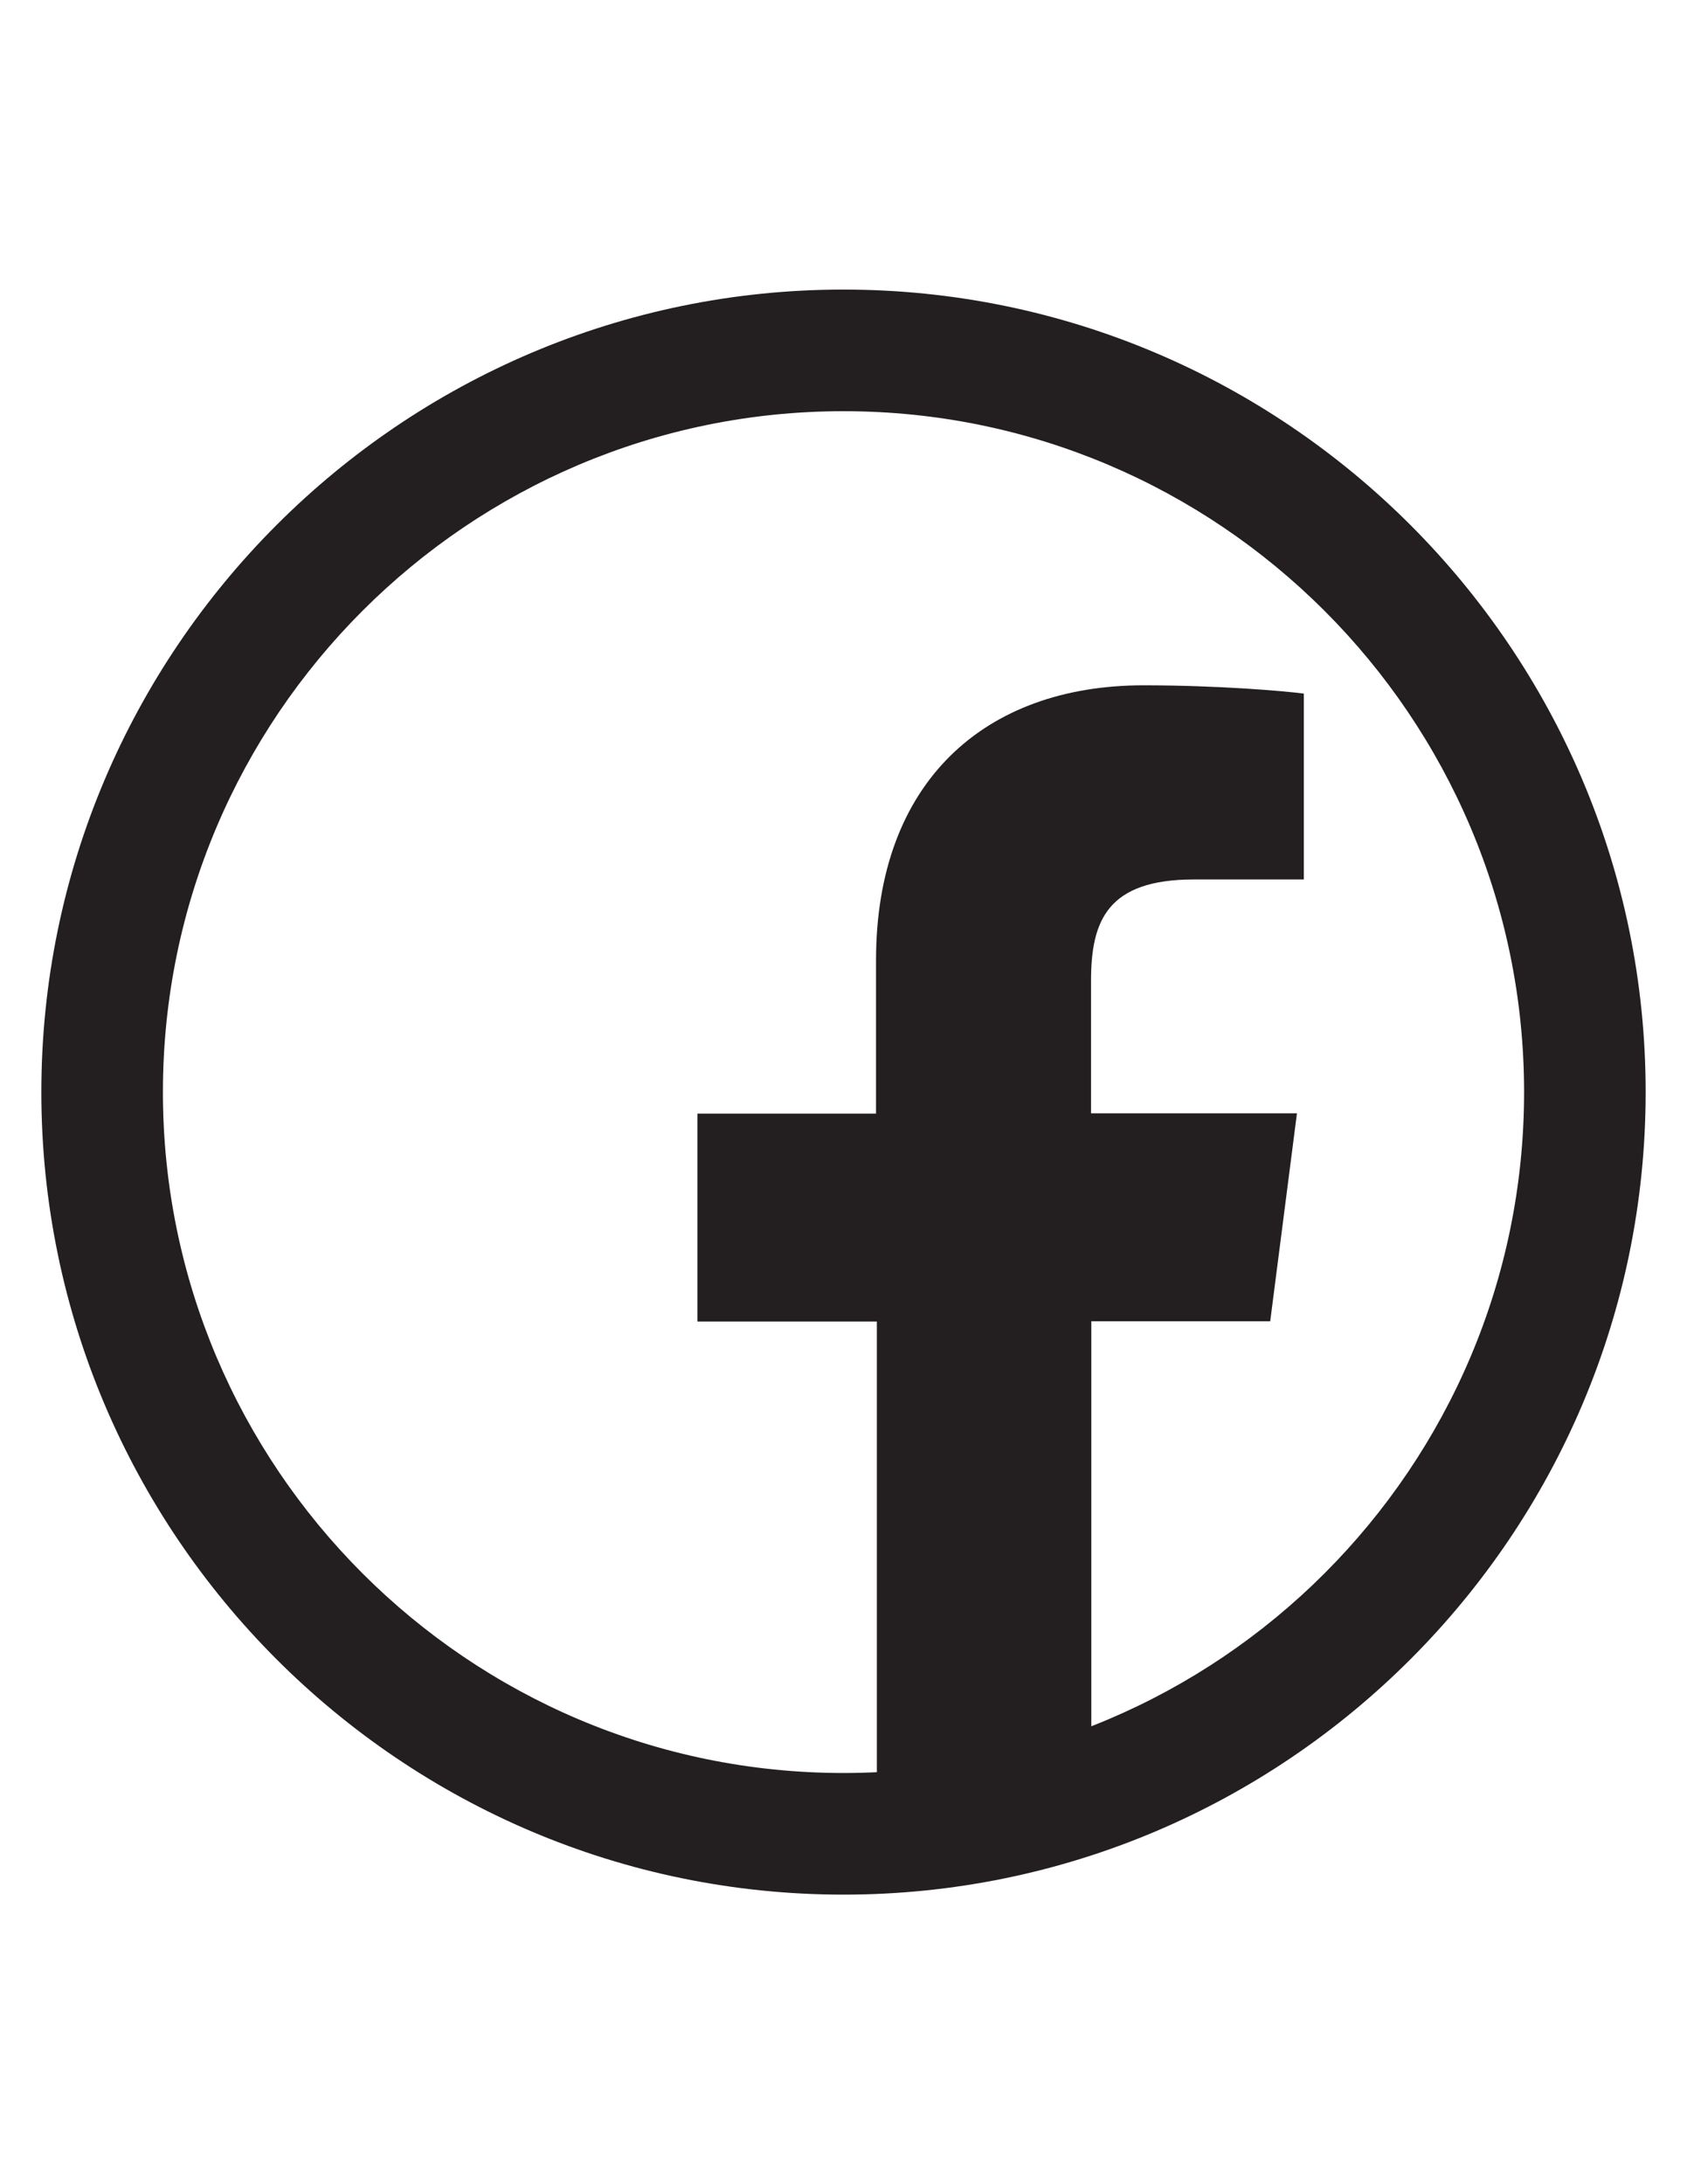 <?xml version="1.0" encoding="utf-8"?>
<!-- Generator: Adobe Illustrator 18.1.1, SVG Export Plug-In . SVG Version: 6.00 Build 0)  -->
<svg version="1.1" id="Layer_1" xmlns="http://www.w3.org/2000/svg" xmlns:xlink="http://www.w3.org/1999/xlink" x="0px" y="0px"
	 viewBox="0 0 612 792" enable-background="new 0 0 612 792" xml:space="preserve">
<g>
	<g>
		<g>
			<path fill="#231F20" d="M395.9,672.6V479.1h64.9l9.7-75.4h-74.7v-48.1c0-21.8,6-36.7,37.3-36.7H473v-67.4c-6.9-0.9-30.6-3-58.2-3
				c-57.6,0-97,35.1-97,99.7v55.6H253v75.4h65.1v193.4H395.9z"/>
		</g>
	</g>
	<path fill="#231F20" d="M306,687C145.5,687,15,556.4,15,396s130.6-291,291-291s291,130.6,291,291S466.5,687,306,687z M306,149.1
		C169.9,149.1,59.1,259.8,59.1,396c0,136.1,110.7,246.9,246.9,246.9c136.1,0,246.9-110.7,246.9-246.9S442.1,149.1,306,149.1z"/>
</g>
</svg>
